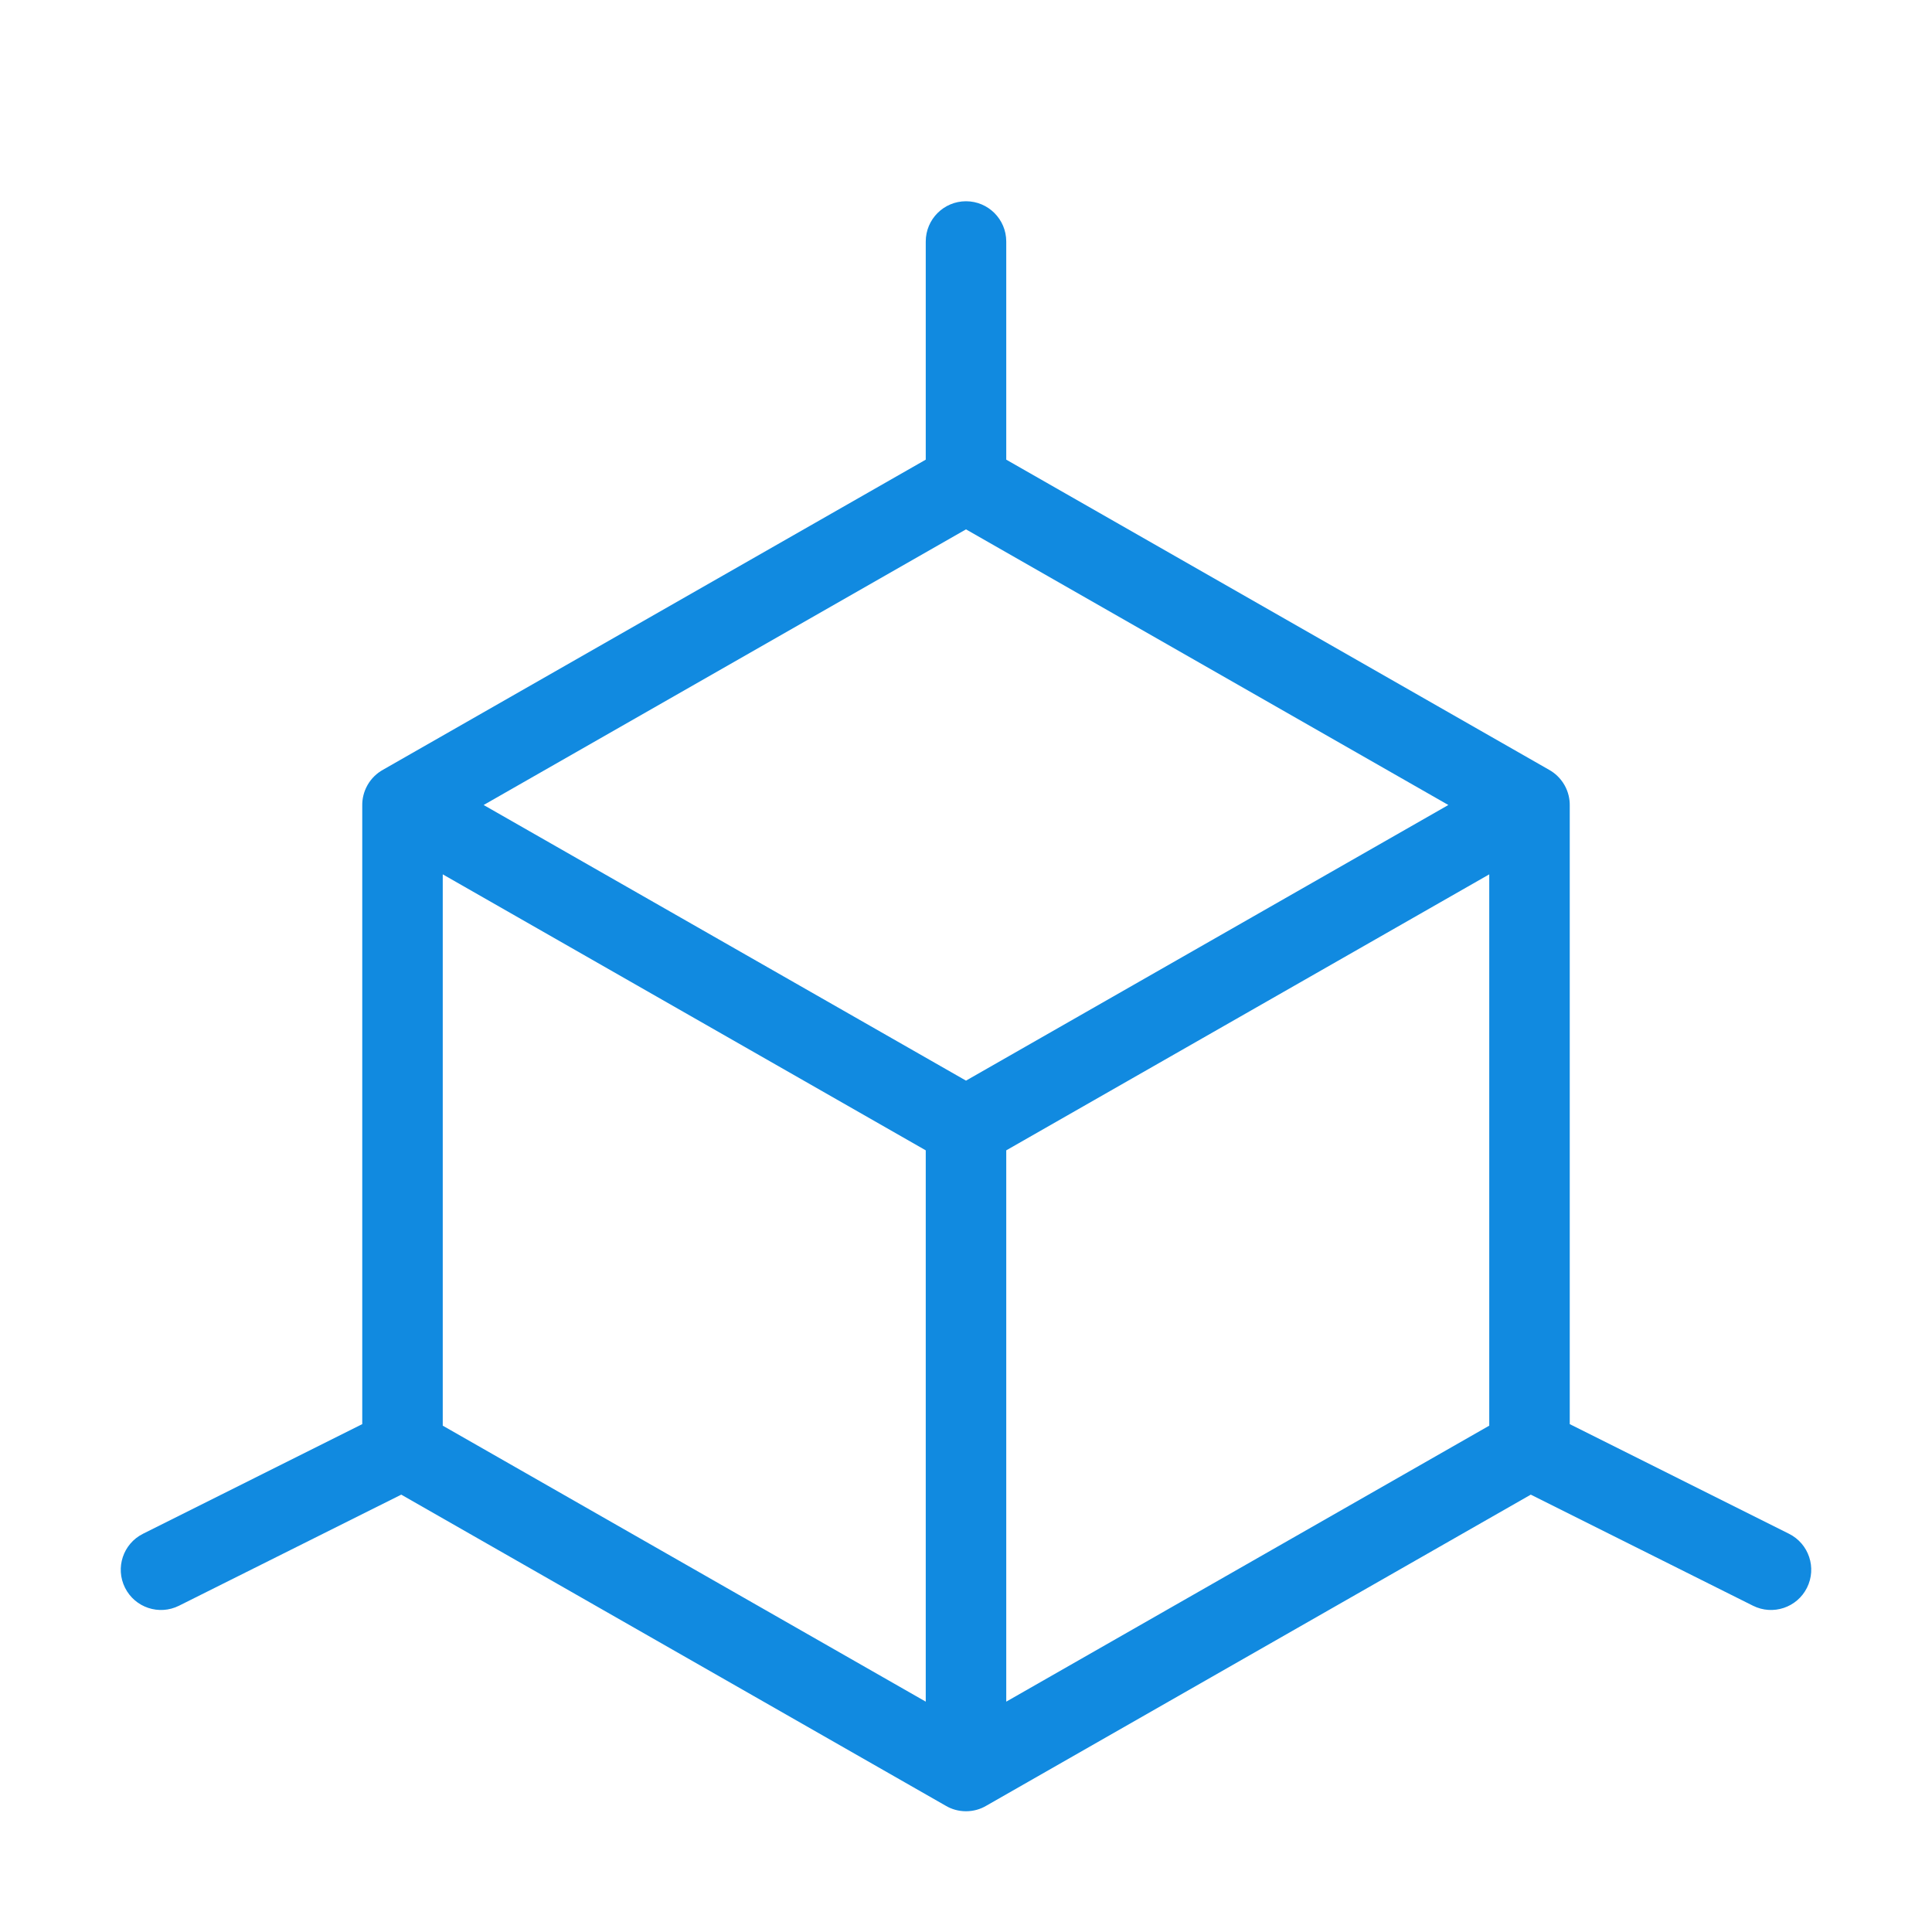<svg width="48" height="48" viewBox="0 0 48 48" fill="none" xmlns="http://www.w3.org/2000/svg">
<path fill-rule="evenodd" clip-rule="evenodd" d="M25 6C25 5.448 24.552 5 24 5C23.448 5 23 5.448 23 6V11.42L9.518 19.123C9.363 19.209 9.228 19.336 9.133 19.501L9.13 19.507C9.038 19.669 8.997 19.845 9 20.018V35.382L3.553 38.106C3.059 38.353 2.859 38.953 3.106 39.447C3.353 39.941 3.953 40.141 4.447 39.894L9.969 37.134L23.489 44.859C23.638 44.949 23.813 45 24 45C24.187 45 24.362 44.949 24.511 44.859L38.032 37.134L43.553 39.894C44.047 40.141 44.647 39.941 44.894 39.447C45.141 38.953 44.941 38.353 44.447 38.106L39 35.382V20.017C39.003 19.848 38.963 19.676 38.876 19.517L38.867 19.502L38.861 19.491C38.766 19.331 38.634 19.207 38.482 19.123L25 11.42V6ZM25 42.277L37 35.42V21.723L25 28.58V42.277ZM23 28.58L11 21.723V35.42L23 42.277V28.58ZM24 26.848L35.984 20L24 13.152L12.016 20L24 26.848Z" fill="#118AE0"/>
</svg>
